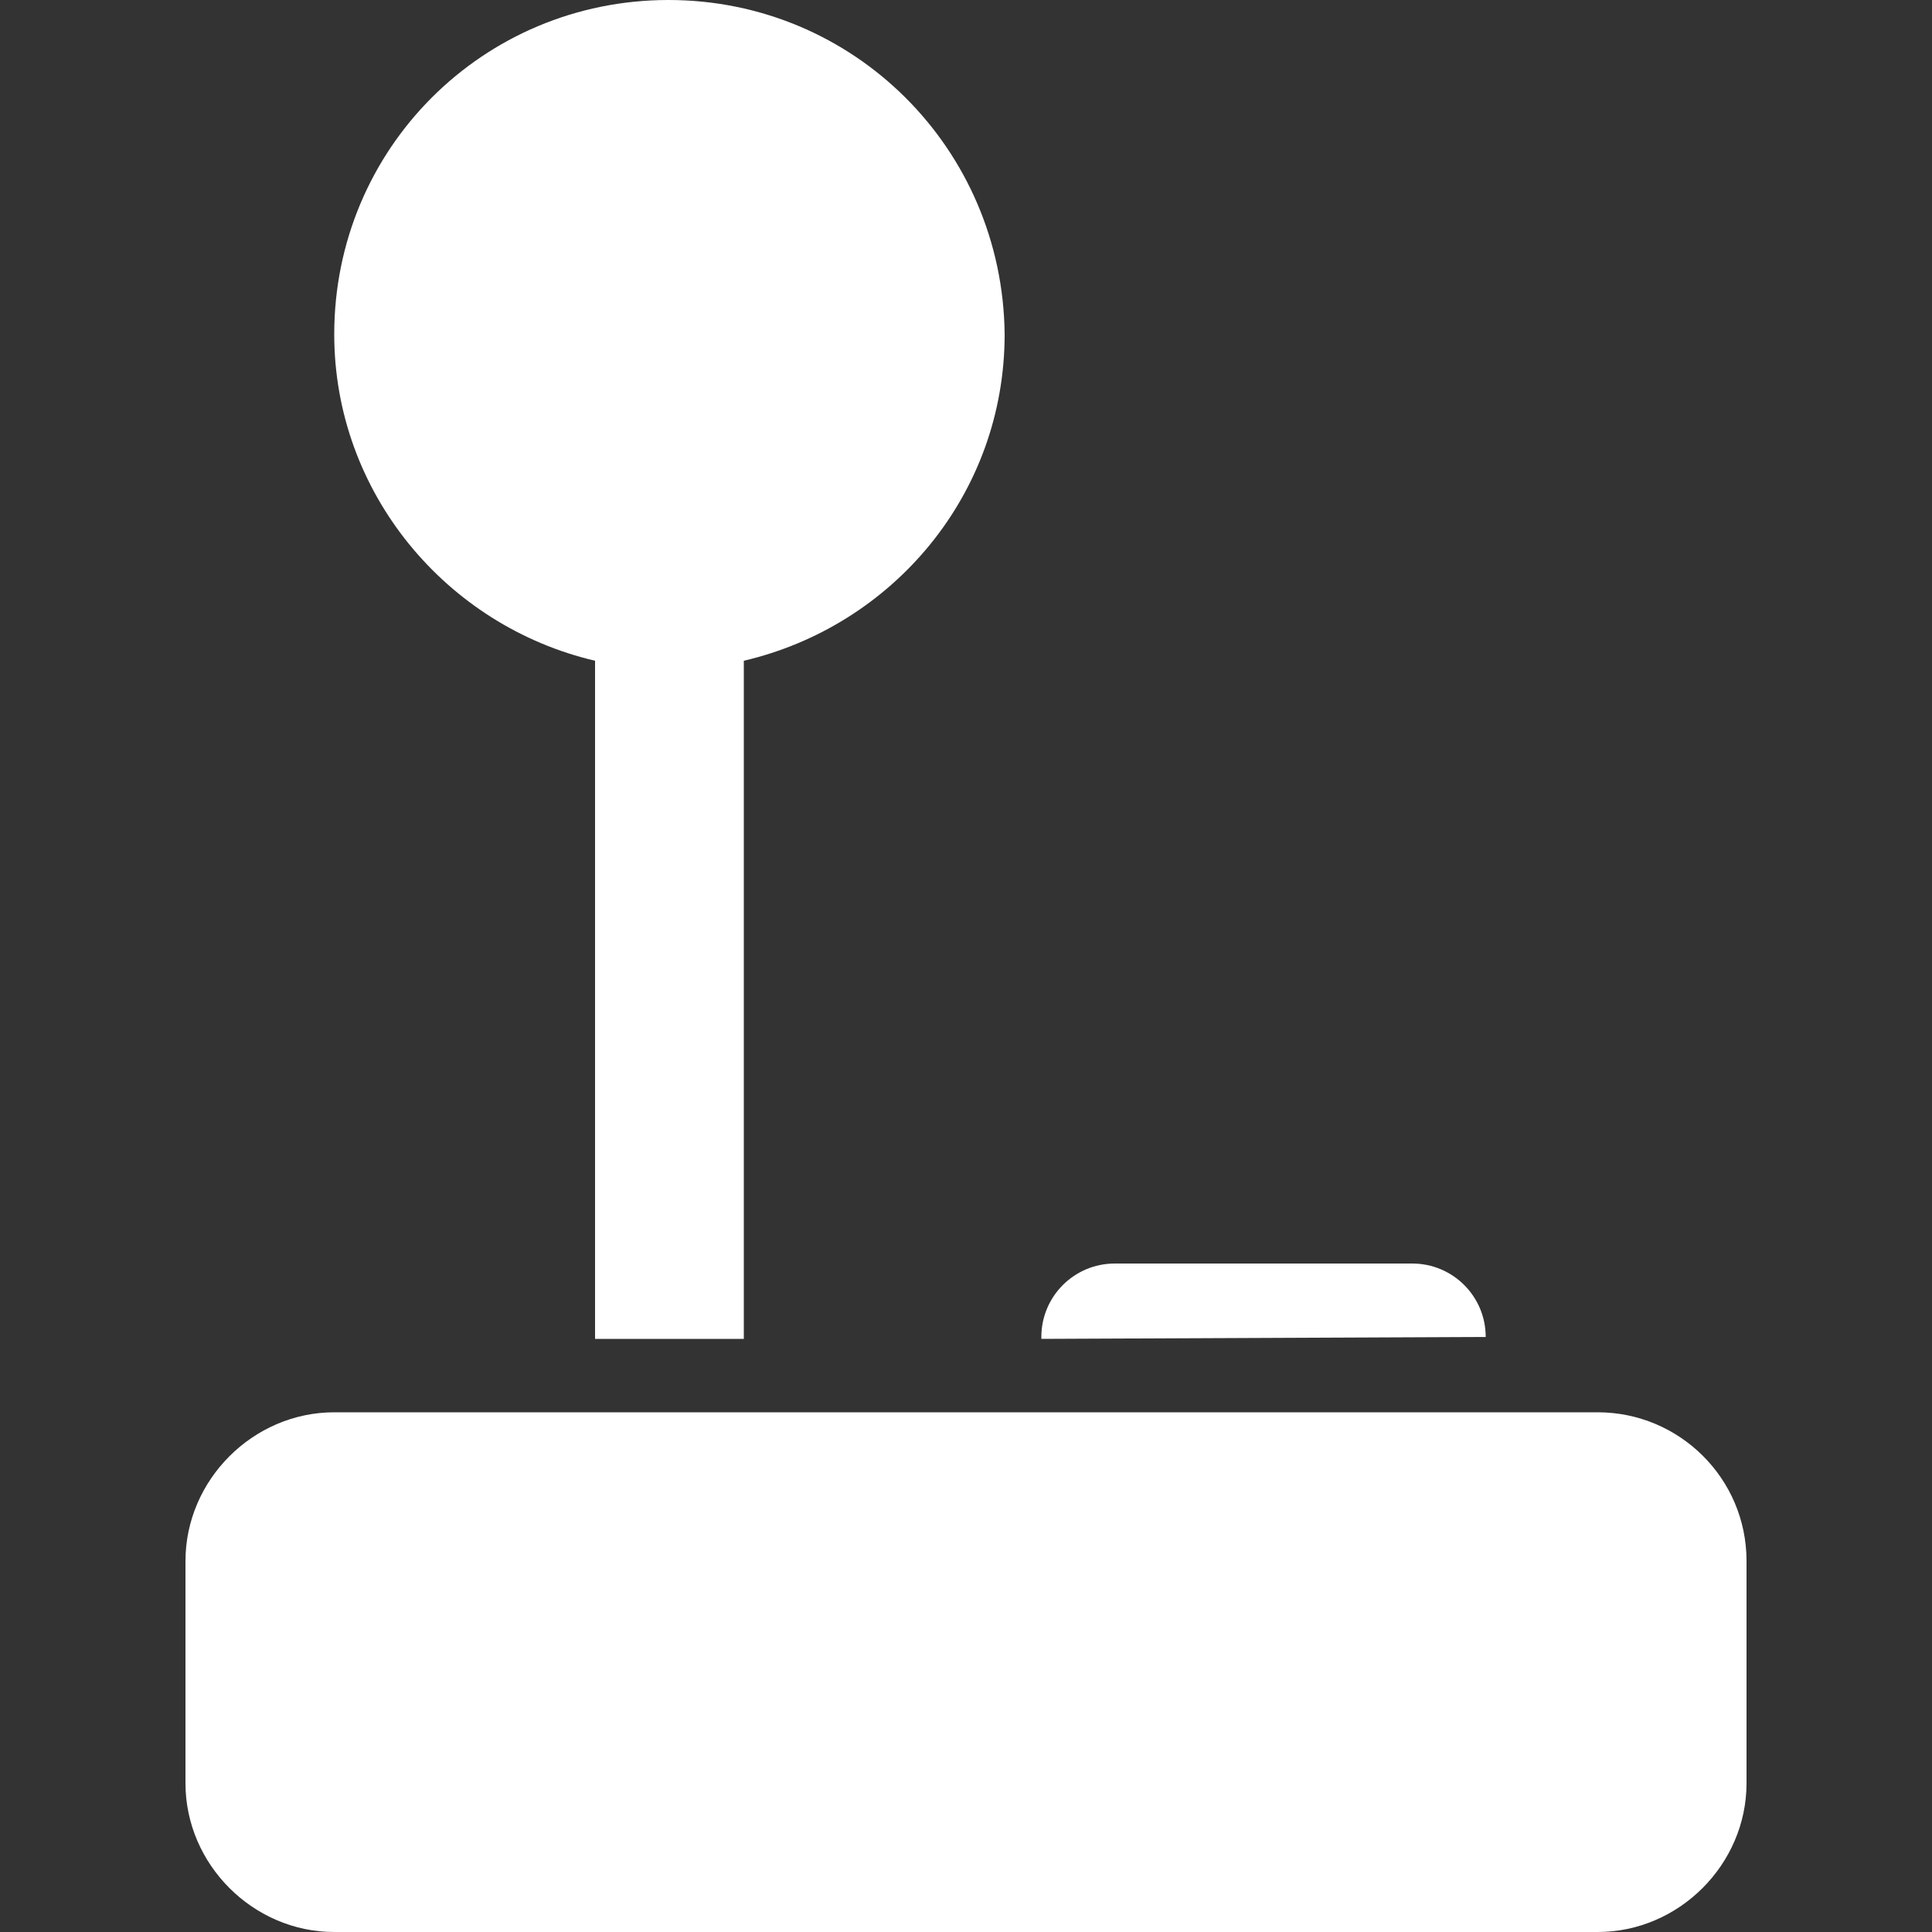 <?xml version="1.0" encoding="utf-8"?>
<!-- Generator: Adobe Illustrator 18.0.0, SVG Export Plug-In . SVG Version: 6.00 Build 0)  -->
<!DOCTYPE svg PUBLIC "-//W3C//DTD SVG 1.0//EN" "http://www.w3.org/TR/2001/REC-SVG-20010904/DTD/svg10.dtd">
<svg version="1.0" id="图层_1" xmlns="http://www.w3.org/2000/svg" xmlns:xlink="http://www.w3.org/1999/xlink" x="0px" y="0px"
	 viewBox="0 0 100 100" enable-background="new 0 0 100 100" xml:space="preserve">
<rect x="0" y="0" width="100" height="100" fill="#333333" stroke="none"/>
<g>
	<path fill="#FFFFFF" d="M82.7,73.1H17.3c-4.2,0-7.7,3.5-7.7,7.7v11.5c0,4.2,3.5,7.7,7.7,7.7h65.4c4.2,0,7.7-3.5,7.7-7.7V80.8
		C90.4,76.5,86.9,73.1,82.7,73.1z"/>
	<path fill="#FFFFFF" d="M76.9,69.2c0-2.1-1.7-3.8-3.8-3.8H57.7c-2.1,0-3.8,1.7-3.8,3.8v0.1L76.9,69.2L76.9,69.2z"/>
	<path fill="#FFFFFF" d="M30.8,34.2v35.1h7.7V34.2c7.7-1.8,13.5-8.6,13.5-16.9C51.9,7.7,44.2,0,34.6,0S17.3,7.7,17.3,17.3
		C17.3,25.5,23.1,32.4,30.8,34.2z"/>
</g>
</svg>

